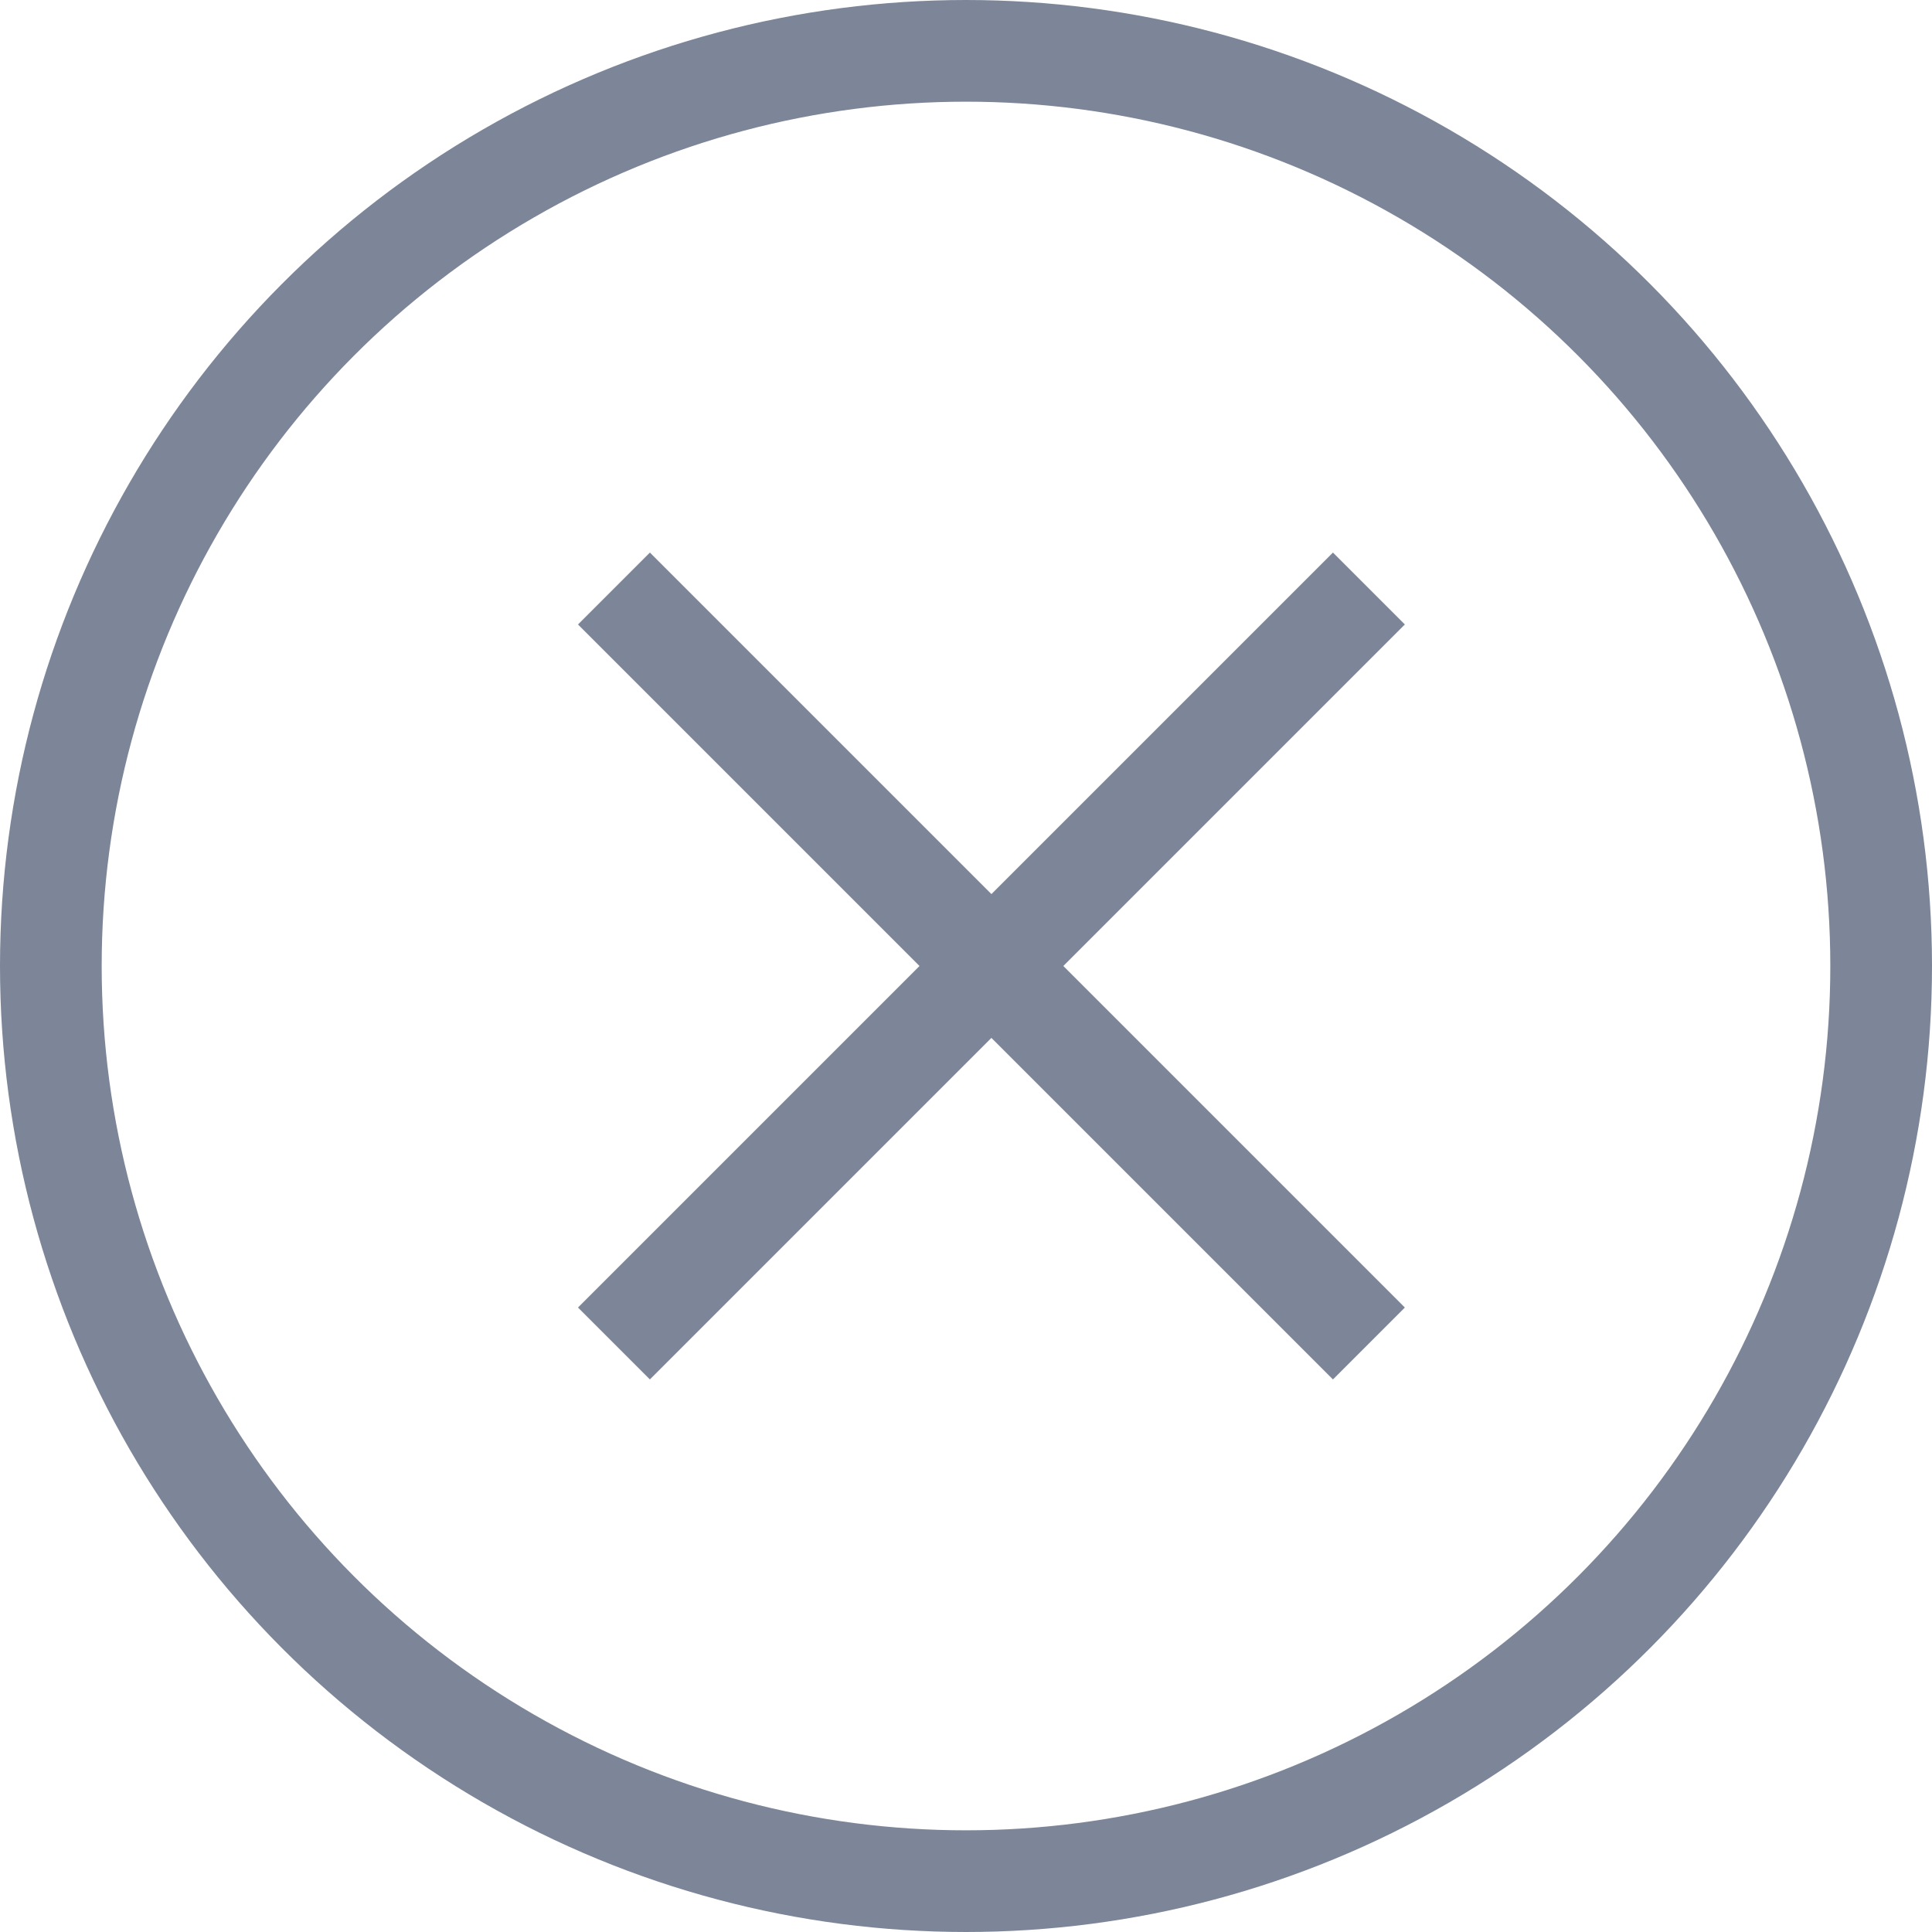 <?xml version="1.0" encoding="UTF-8"?>
<svg width="38px" height="38px" viewBox="0 0 38 38" version="1.1" xmlns="http://www.w3.org/2000/svg" xmlns:xlink="http://www.w3.org/1999/xlink">
    <title>分组 6</title>
    <g id="页面-1" stroke="none" stroke-width="1" fill="none" fill-rule="evenodd">
        <g id="1-5立即注册-弹窗" transform="translate(-619, -649)">
            <g id="分组" transform="translate(75, 630)">
                <g id="分组-6" transform="translate(545, 20)">
                    <circle id="椭圆形" stroke="#7C8698" stroke-width="2" cx="18" cy="18" r="18"></circle>
                    <polygon id="矩形" fill="#7C8698" transform="translate(18.5, 18) rotate(-45) translate(-18.5, -18) " points="8 17 29 17 29 19 8 19"></polygon>
                    <polygon id="矩形" fill="#7C8698" transform="translate(18.5, 18) rotate(-135) translate(-18.5, -18) " points="8 17 29 17 29 19 8 19"></polygon>
                </g>
            </g>
        </g>
    </g>
</svg>